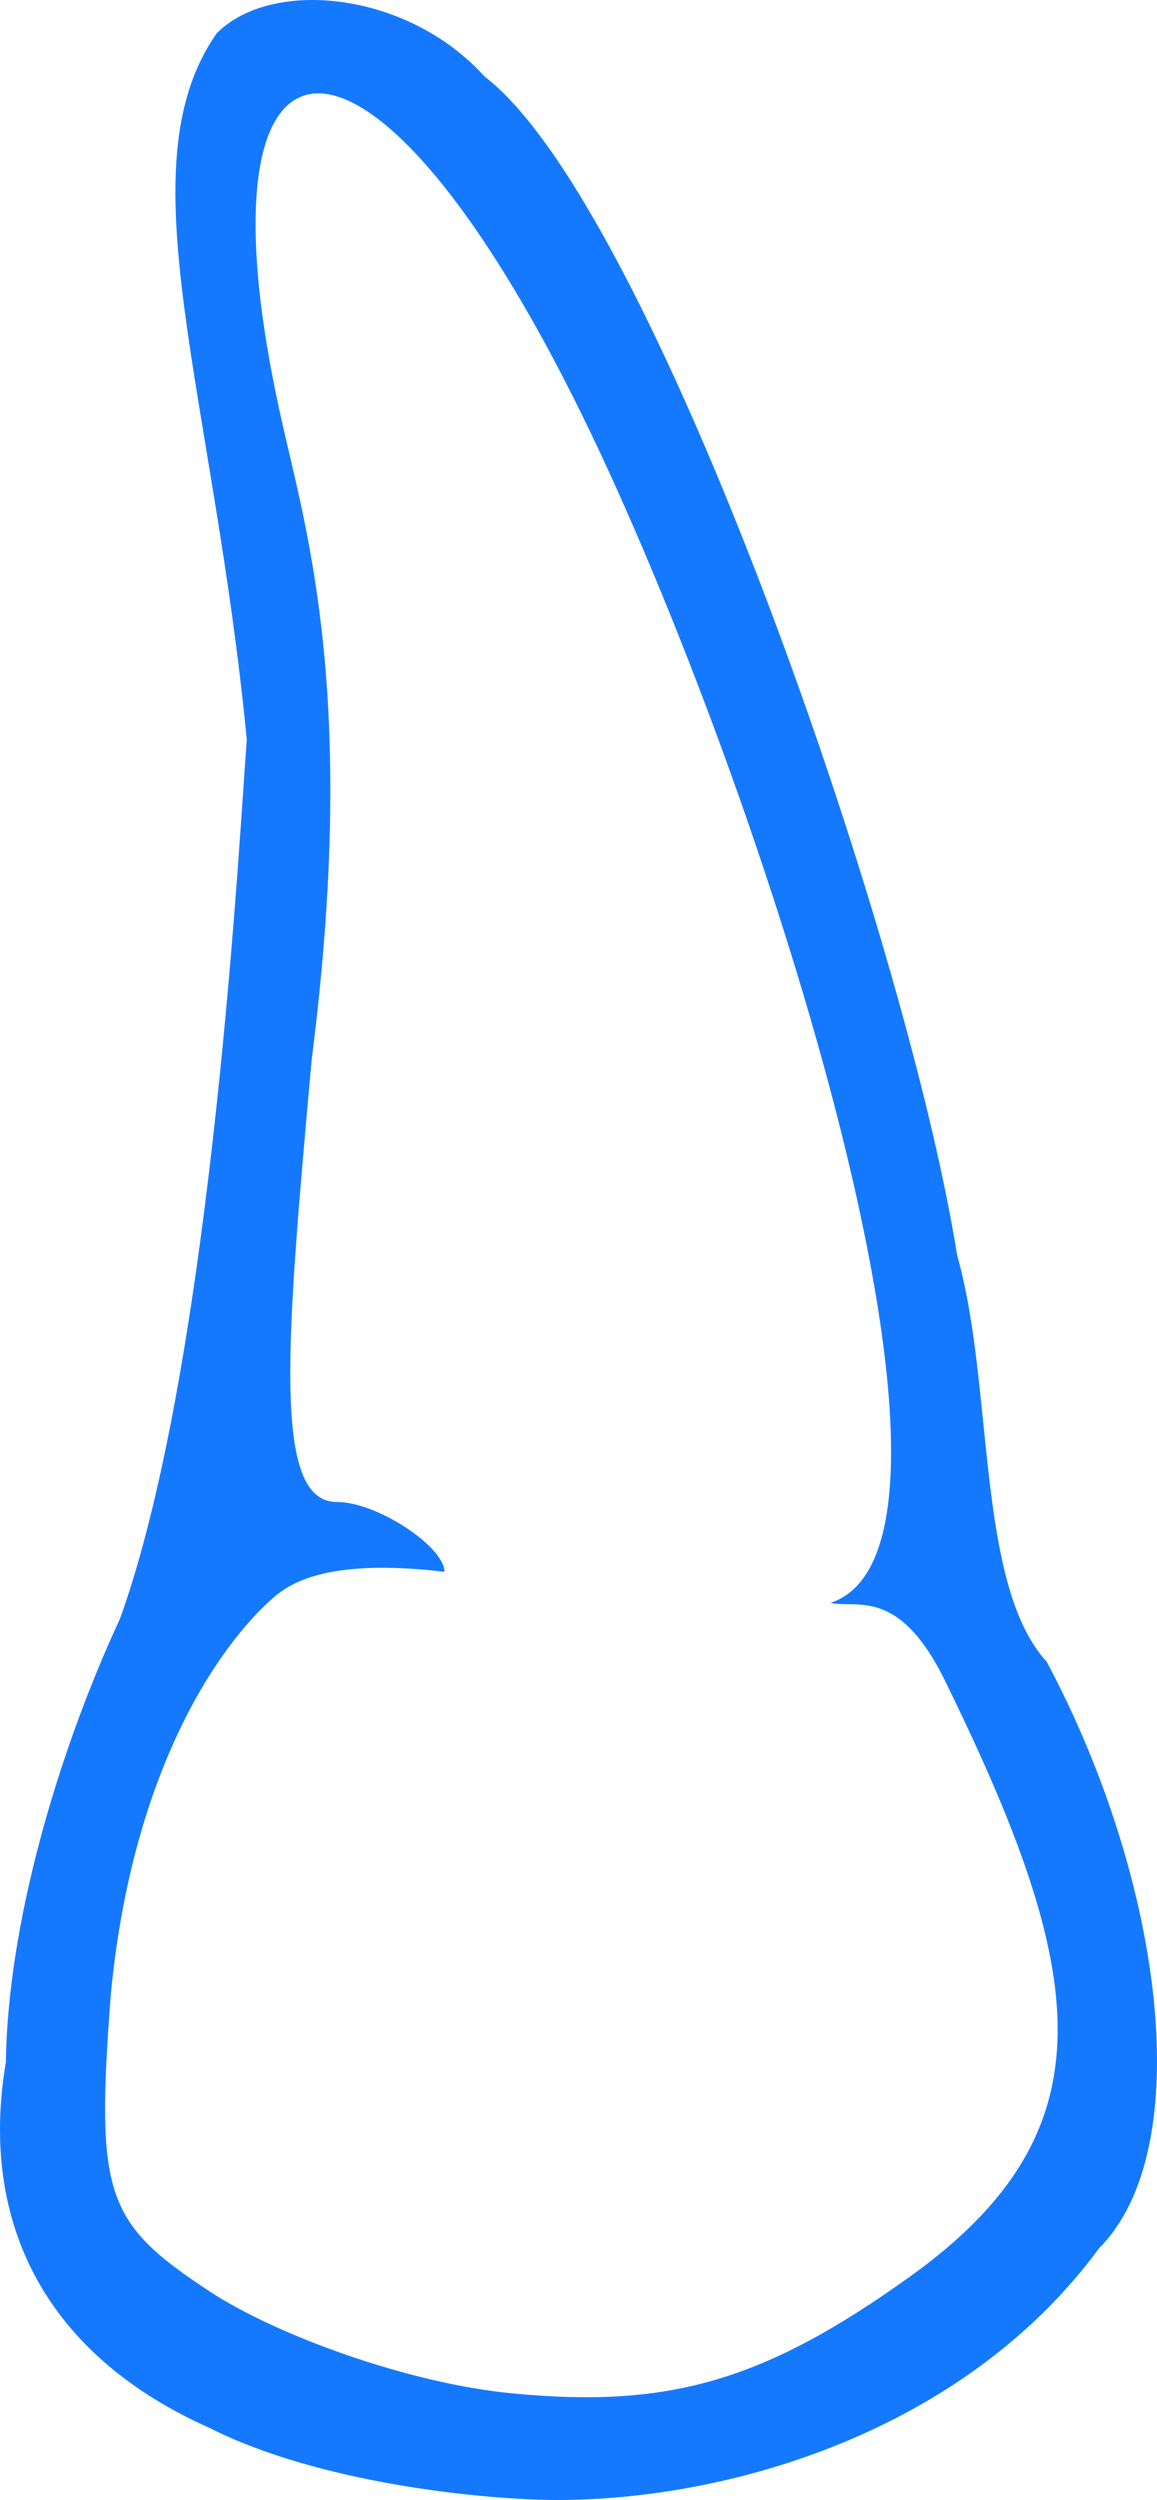<svg width="25" height="54" viewBox="0 0 25 54" fill="none" xmlns="http://www.w3.org/2000/svg">
<path fill-rule="evenodd" clip-rule="evenodd" d="M4.684 0.717C2.663 3.597 4.599 8.421 5.333 15.981C5.199 17.534 4.621 29.323 2.596 34.956C1.229 37.905 0.166 41.589 0.127 44.538C-0.473 48.089 1.062 50.904 4.532 52.445C6.927 53.657 10.525 54 12.043 54C15.761 54 20.833 52.529 23.752 48.558C25.875 46.427 25.153 40.651 22.617 35.894C21.082 34.219 21.483 29.93 20.682 27.116C19.586 20.228 14.075 4.401 10.471 1.654C8.81 -0.188 5.876 -0.478 4.684 0.717ZM12.407 8.622C16.232 16.249 21.816 33.348 17.946 34.621C18.48 34.755 19.412 34.252 20.415 36.296C23.508 42.596 24.067 46.011 19.681 49.161C16.503 51.443 14.444 52.02 11.079 51.698C8.806 51.482 5.944 50.426 4.532 49.496C2.271 48.008 2.063 47.419 2.396 43.064C2.859 38.229 4.732 35.521 5.933 34.487C6.4 34.085 7.335 33.683 9.604 33.951C9.604 33.412 8.154 32.443 7.28 32.443C5.874 32.443 6.188 28.992 6.734 22.895C7.735 15.055 6.627 11.498 6.079 9.051C4.077 0.121 7.775 -0.614 12.407 8.622Z" fill="#1479FF"/>
</svg>
